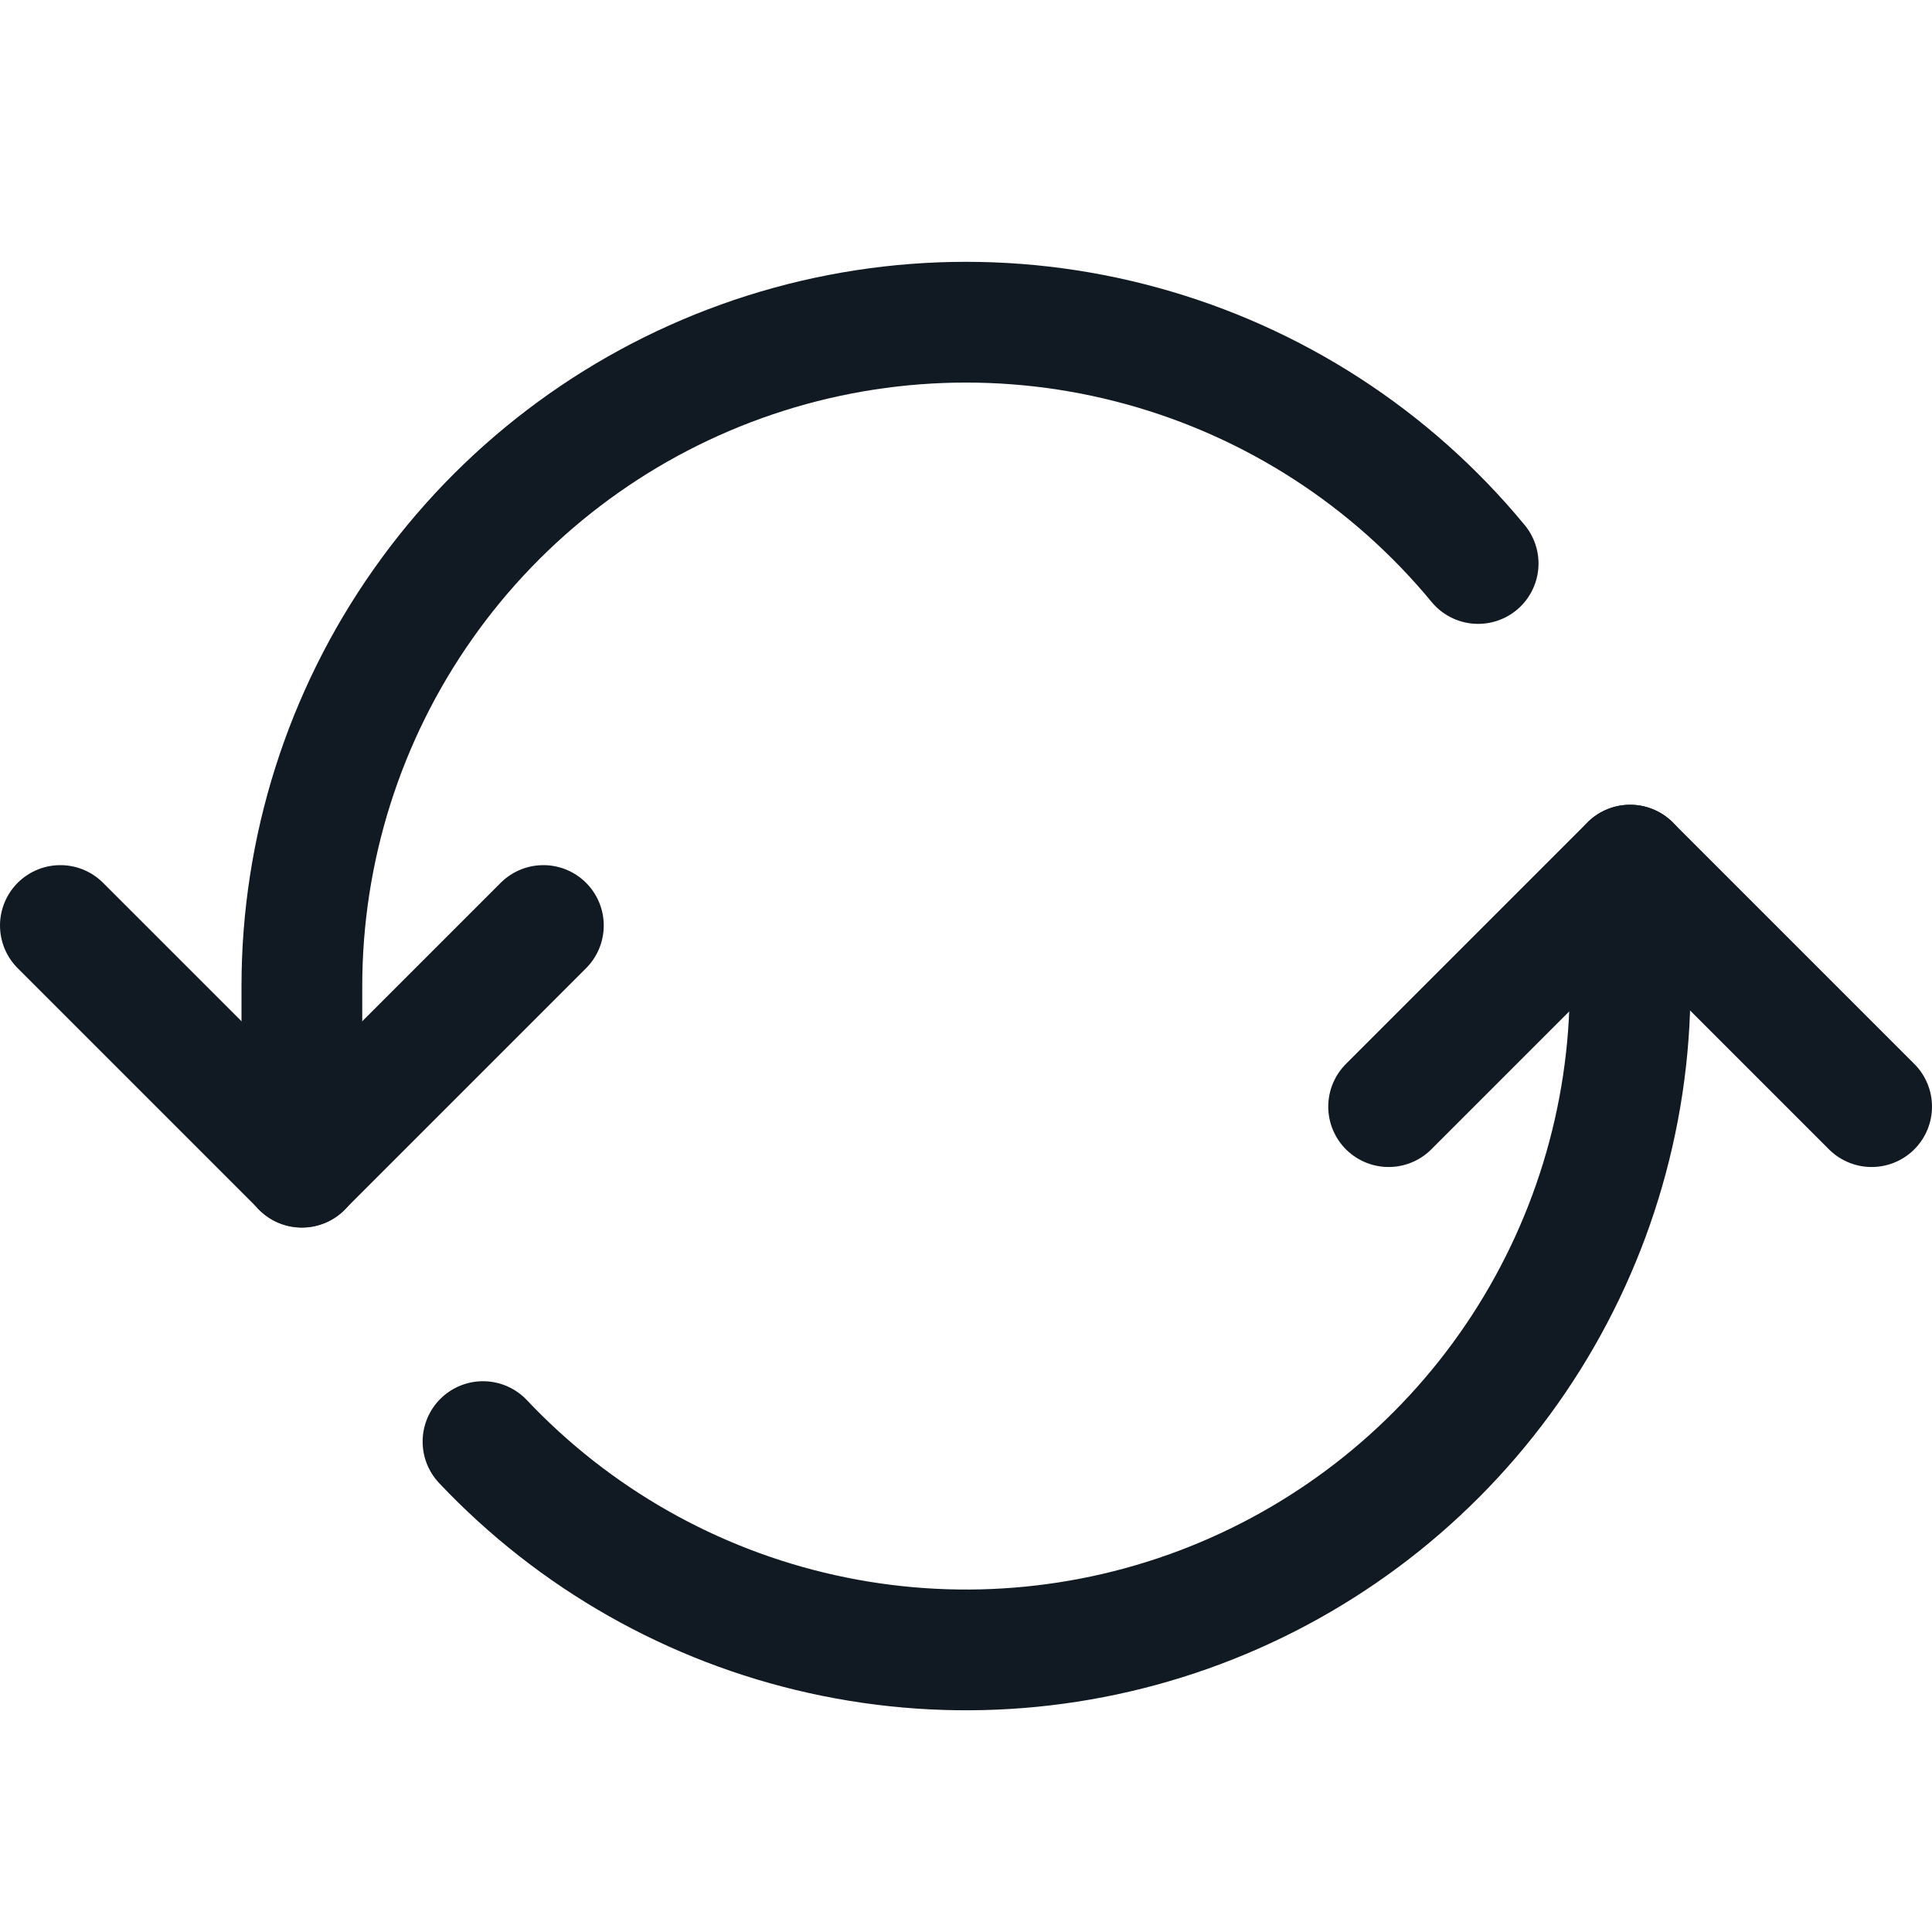 <svg xmlns="http://www.w3.org/2000/svg" width="24" height="24" fill="none" viewBox="0 0 24 24"><path stroke="#111922" stroke-linecap="round" stroke-linejoin="round" stroke-width="1.5" d="M18.362 7C17.281 5.69 15.822 4.746 14.184 4.297C12.547 3.847 10.81 3.914 9.212 4.488C7.614 5.062 6.231 6.115 5.254 7.504C4.276 8.892 3.751 10.549 3.75 12.247V14.5"/><path stroke="#111922" stroke-linecap="round" stroke-linejoin="round" stroke-width="1.5" d="M6 17.908C7.134 19.109 8.602 19.943 10.215 20.3C11.828 20.658 13.511 20.523 15.046 19.913C16.581 19.303 17.898 18.246 18.826 16.879C19.753 15.513 20.25 13.899 20.25 12.247V10.747"/><path stroke="#111922" stroke-linecap="round" stroke-linejoin="round" stroke-width="1.5" d="M0.75 11.497L3.75 14.497L6.75 11.497"/><path stroke="#111922" stroke-linecap="round" stroke-linejoin="round" stroke-width="1.5" d="M23.25 13.747L20.25 10.747L17.25 13.747"/></svg>